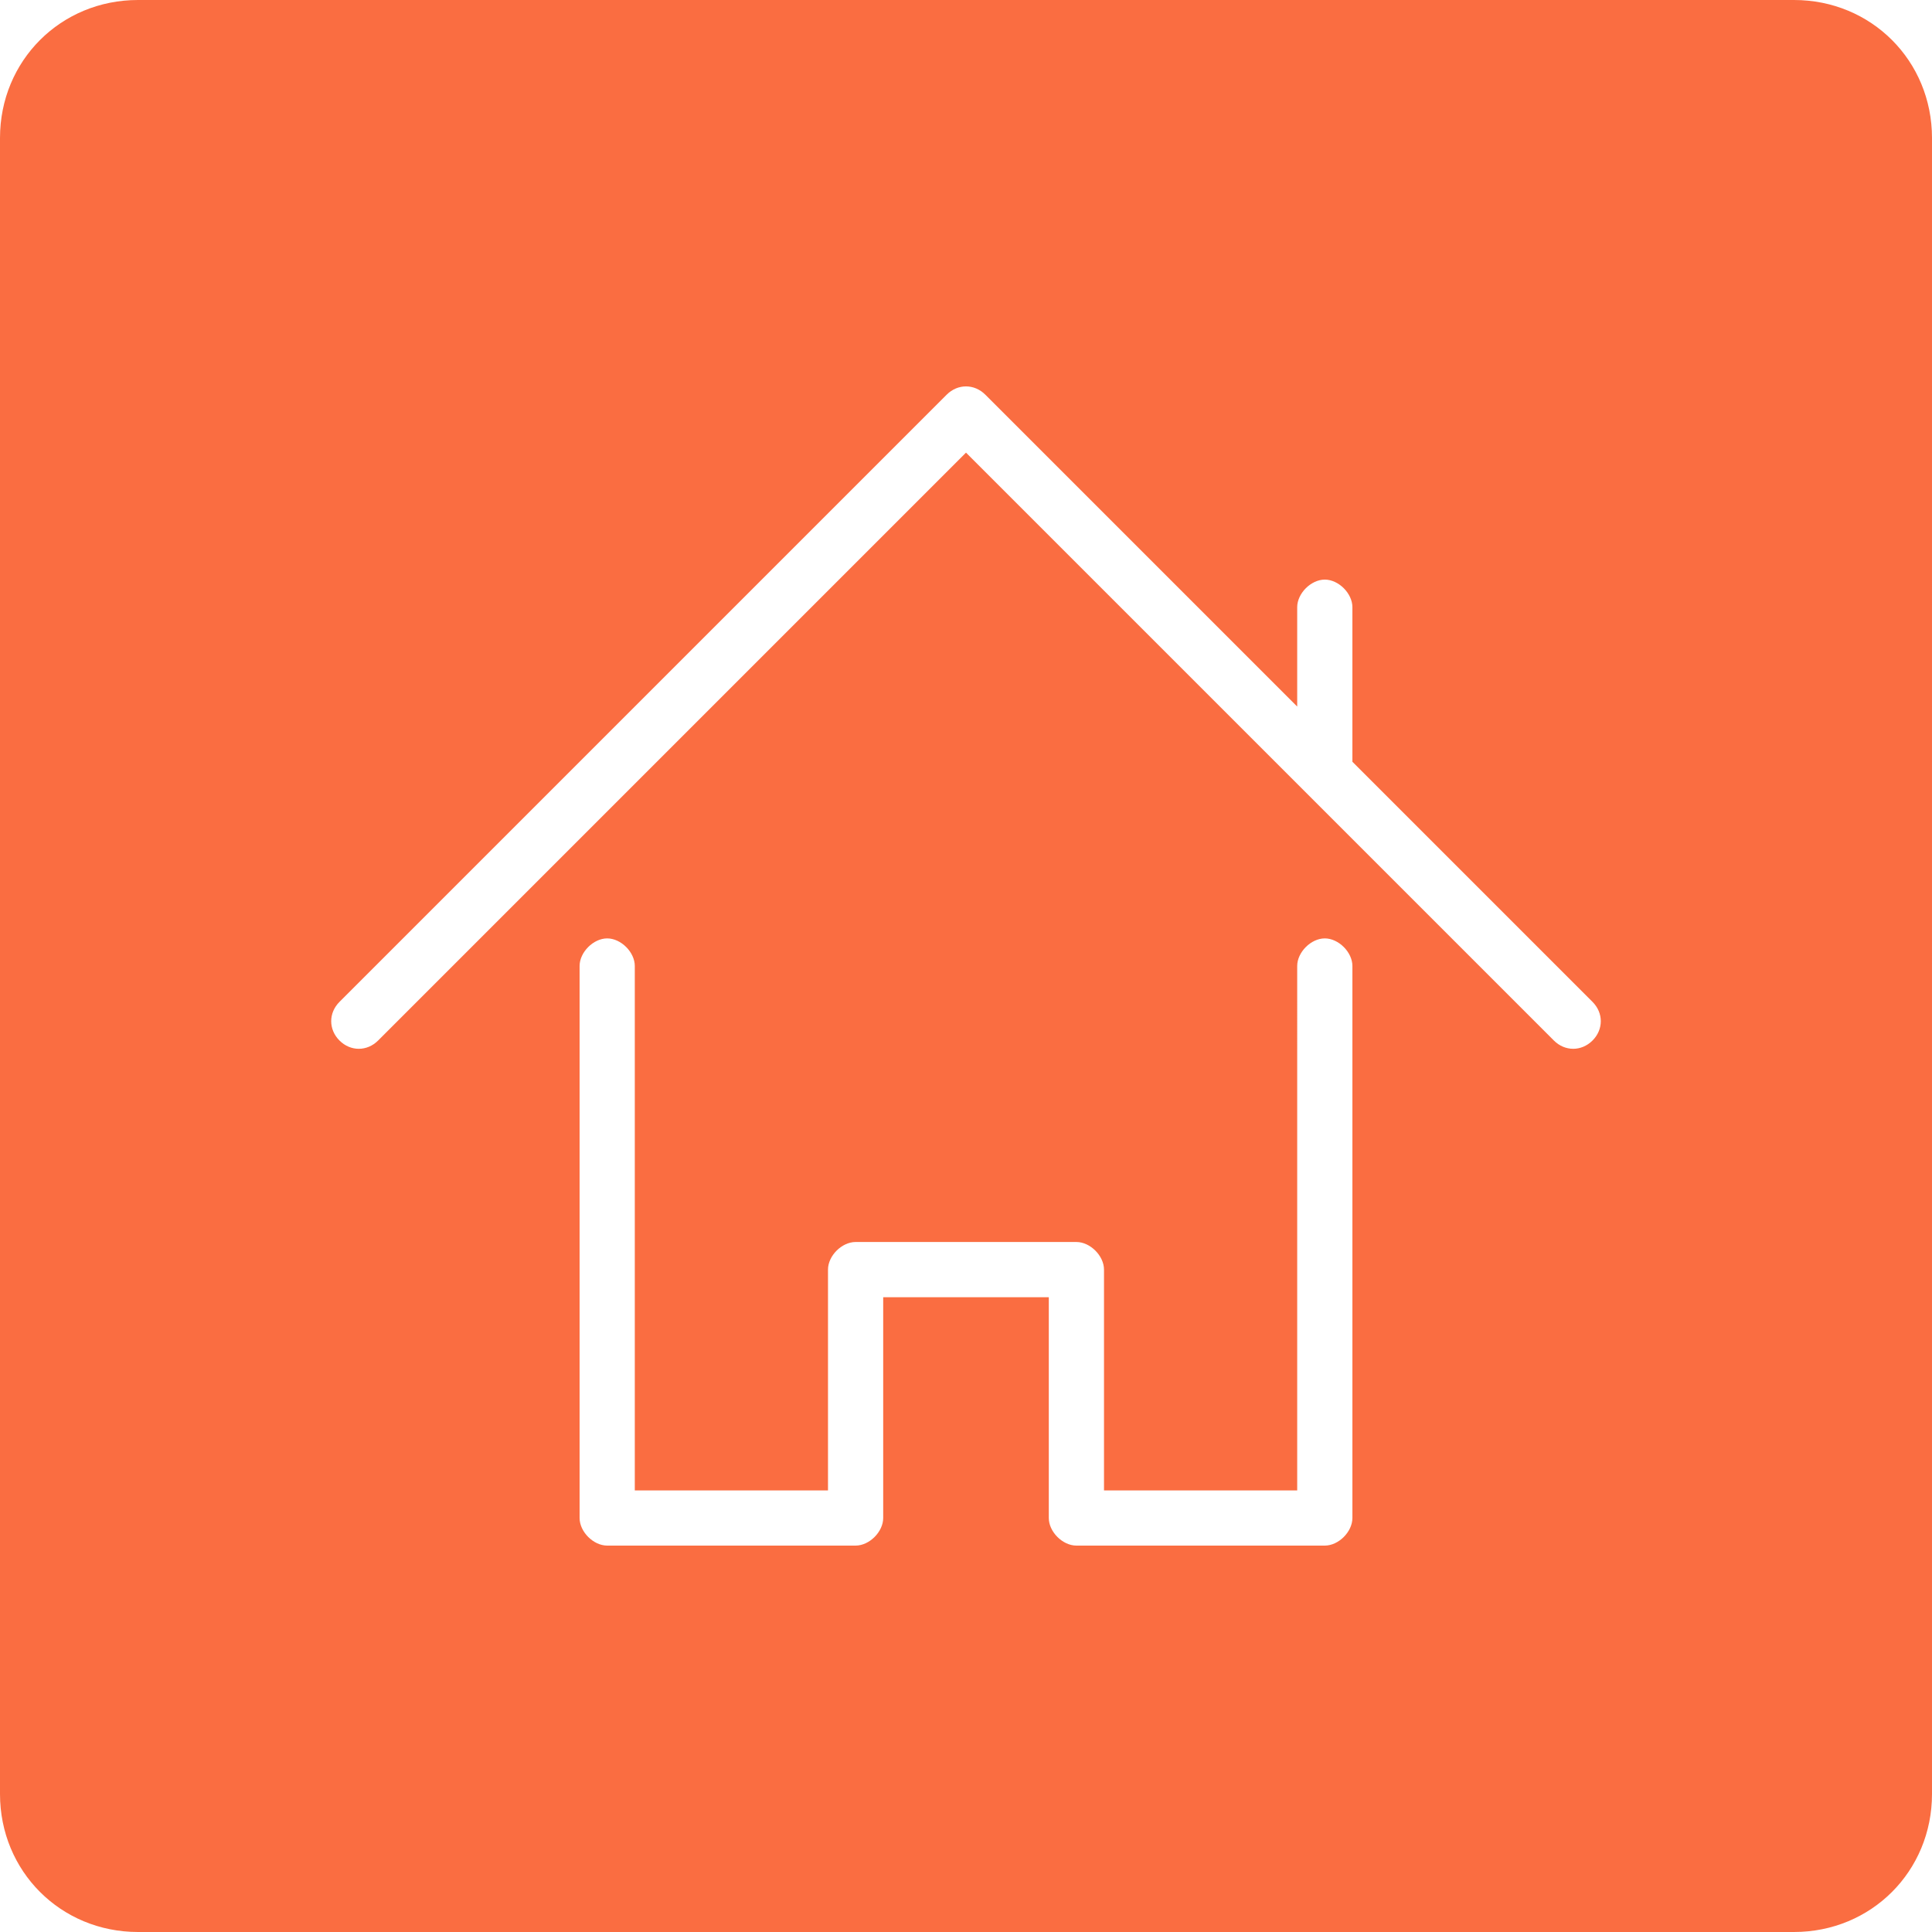 <?xml version="1.0" standalone="no"?><!DOCTYPE svg PUBLIC "-//W3C//DTD SVG 1.1//EN" "http://www.w3.org/Graphics/SVG/1.1/DTD/svg11.dtd"><svg t="1757644025524" class="icon" viewBox="0 0 1024 1024" version="1.1" xmlns="http://www.w3.org/2000/svg" p-id="1535" xmlns:xlink="http://www.w3.org/1999/xlink" width="200" height="200"><path d="M950.857 0H73.143C32.183 0 0 32.183 0 73.143v877.714c0 40.96 32.183 73.143 73.143 73.143h877.714c40.96 0 73.143-32.183 73.143-73.143V73.143c0-40.96-32.183-73.143-73.143-73.143zM716.8 804.571c0 7.314-7.314 14.629-14.629 14.629h-131.657c-7.314 0-14.629-7.314-14.629-14.629v-117.029h-87.771v117.029c0 7.314-7.314 14.629-14.629 14.629h-131.657c-7.314 0-14.629-7.314-14.629-14.629V512c0-7.314 7.314-14.629 14.629-14.629s14.629 7.314 14.629 14.629v277.943h102.4v-117.029c0-7.314 7.314-14.629 14.629-14.629h117.029c7.314 0 14.629 7.314 14.629 14.629v117.029h102.4V512c0-7.314 7.314-14.629 14.629-14.629s14.629 7.314 14.629 14.629v292.571z m127.269-253.074c-5.851 5.851-14.629 5.851-20.48 0L512 239.909 200.411 551.497c-5.851 5.851-14.629 5.851-20.48 0s-5.851-14.629 0-20.48l321.829-321.829c5.851-5.851 14.629-5.851 20.48 0L687.543 374.491V321.829c0-7.314 7.314-14.629 14.629-14.629s14.629 7.314 14.629 14.629v81.92l127.269 127.269c5.851 5.851 5.851 14.629 0 20.48z" fill="#FA6D41" p-id="1536"></path></svg>